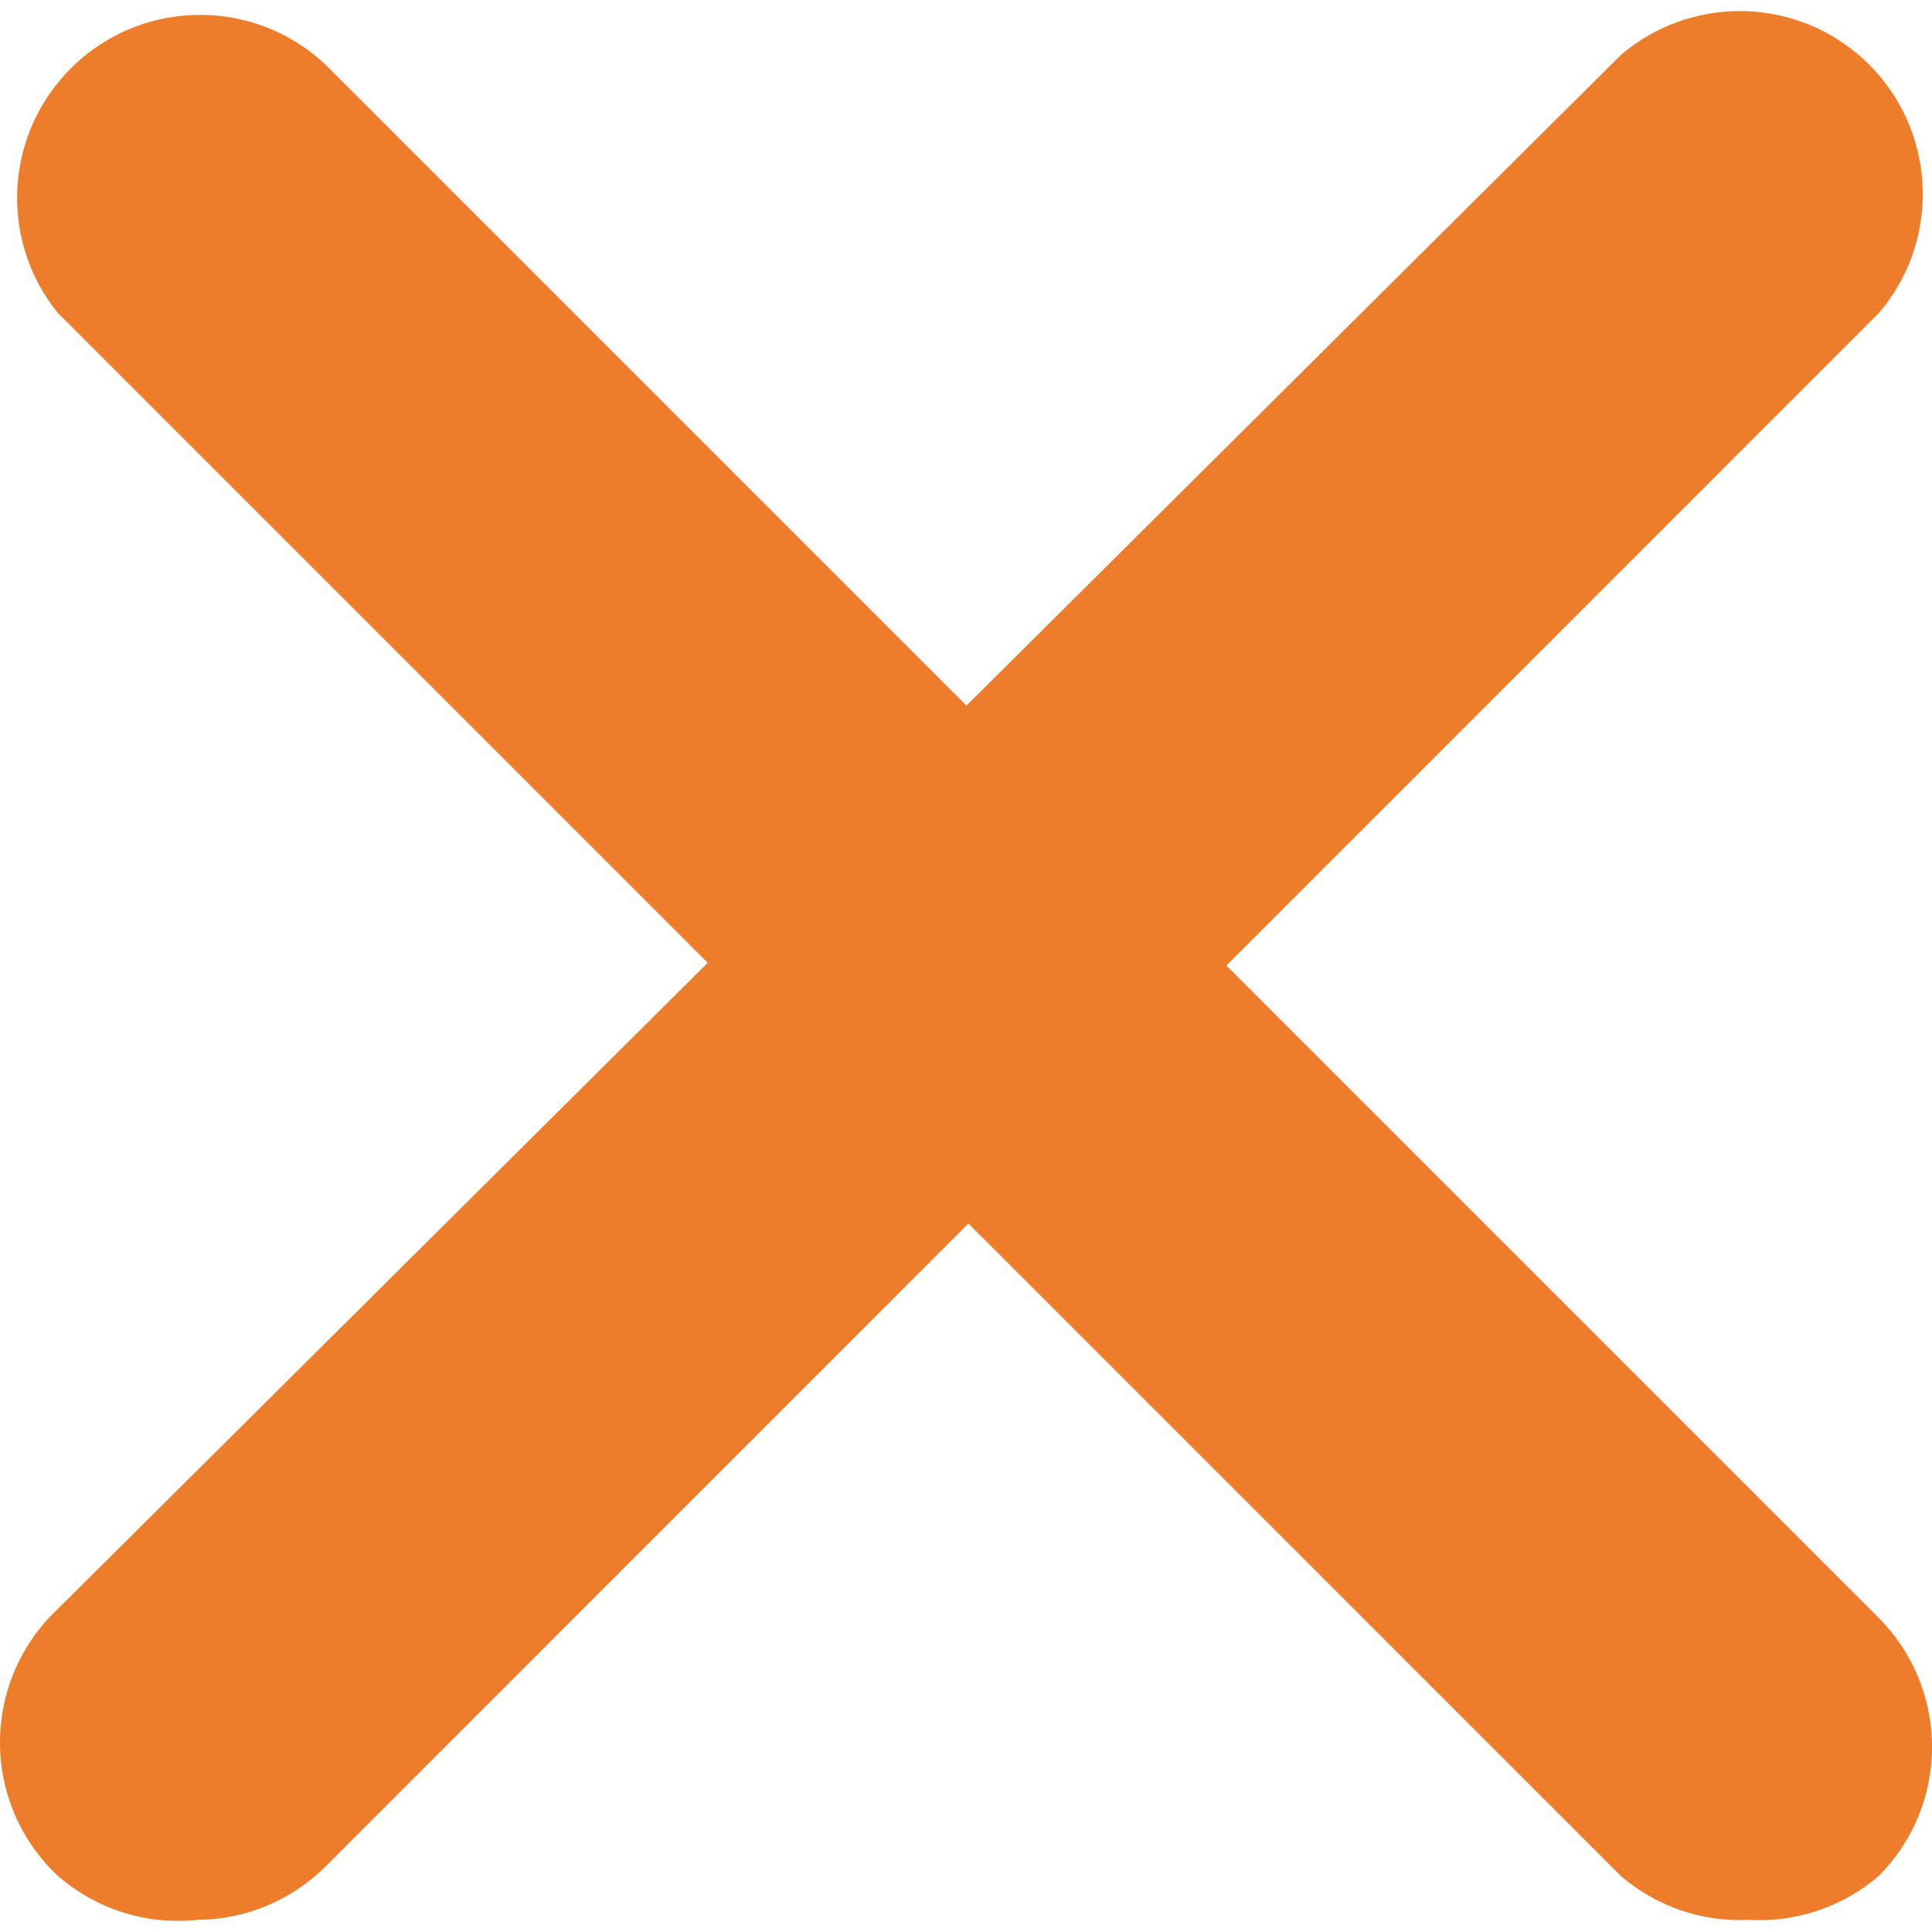 <svg width="14" height="14" viewBox="0 0 14 14" fill="none" xmlns="http://www.w3.org/2000/svg">
<path d="M12.673 13.912C13.016 13.932 13.354 13.818 13.614 13.594C14.129 13.077 14.129 12.242 13.614 11.724L2.356 0.466C1.821 -0.035 0.982 -0.007 0.482 0.528C0.029 1.012 0.003 1.755 0.42 2.269L11.745 13.594C12.002 13.815 12.334 13.929 12.673 13.912Z" fill="#ED7D2B"/>
<path d="M1.428 13.912C1.775 13.911 2.109 13.773 2.356 13.528L13.614 2.269C14.091 1.713 14.026 0.876 13.47 0.399C12.973 -0.026 12.241 -0.026 11.745 0.399L0.42 11.658C-0.115 12.159 -0.143 12.998 0.358 13.532C0.378 13.554 0.398 13.574 0.42 13.594C0.557 13.713 0.717 13.803 0.891 13.858C1.064 13.913 1.247 13.931 1.428 13.912Z" fill="#ED7D2B"/>
</svg>
